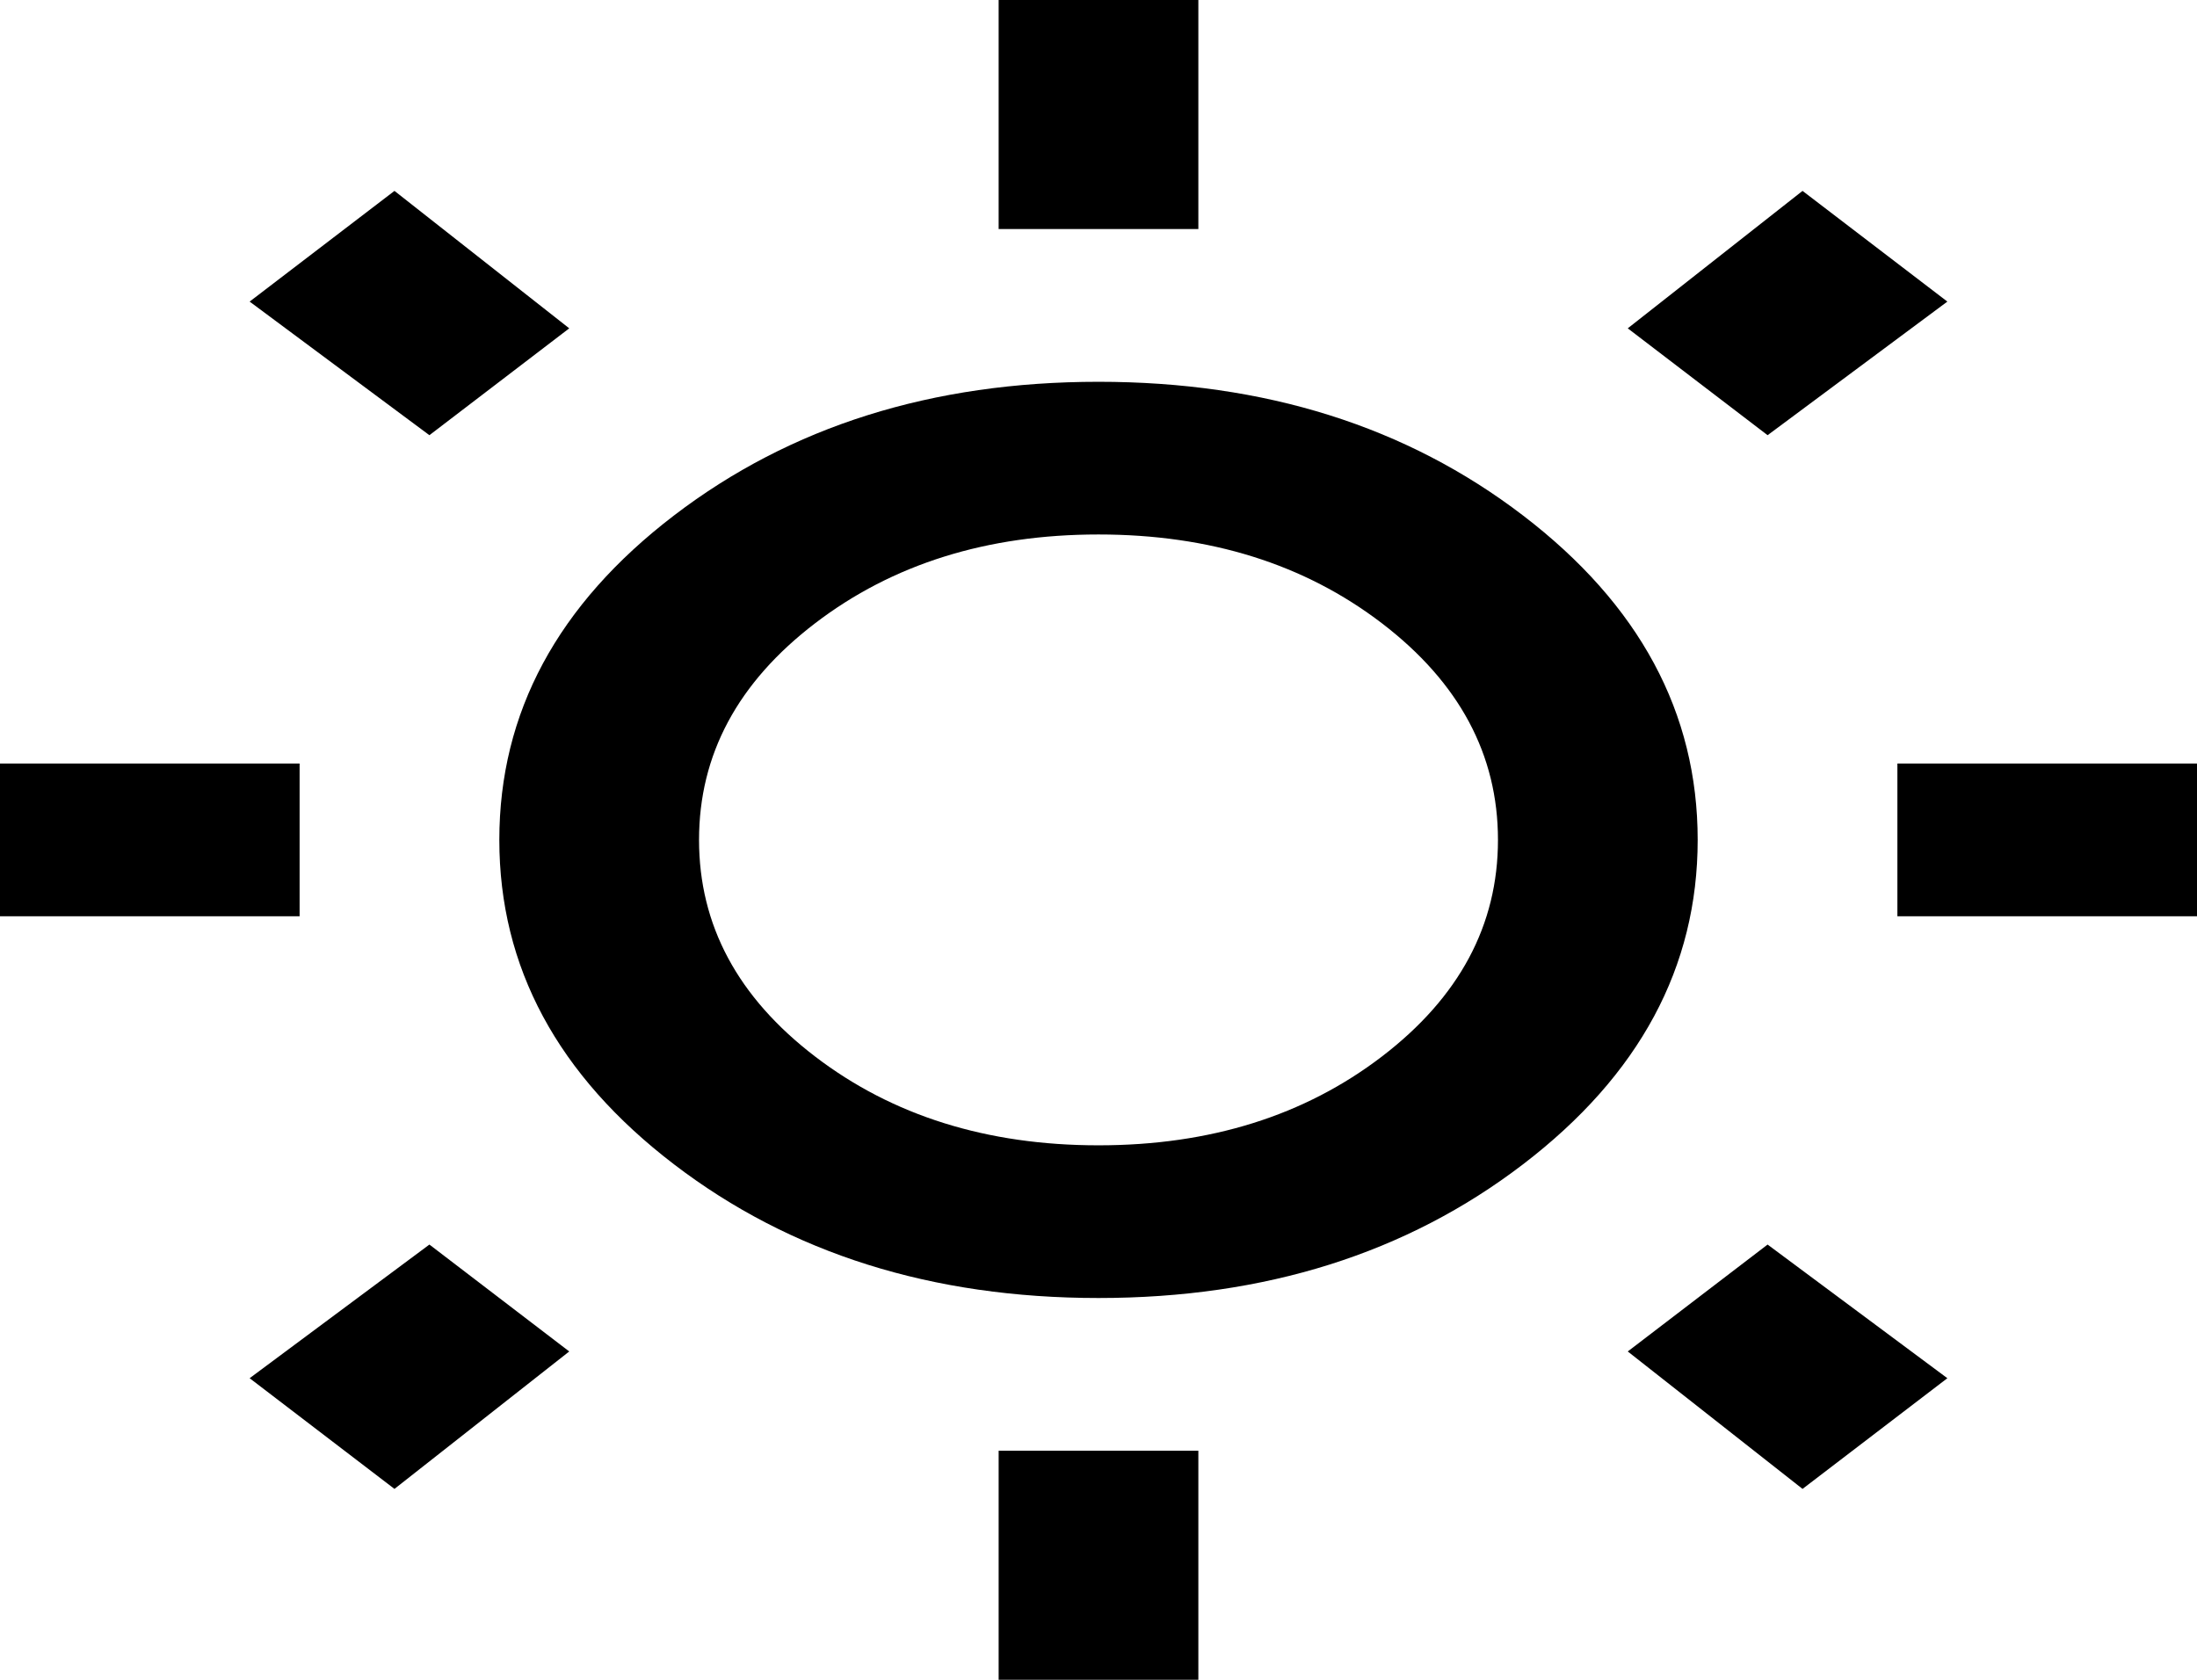 <svg width="51" height="39" viewBox="0 0 51 39" fill="none" xmlns="http://www.w3.org/2000/svg">
<path d="M23.182 5.318V0H27.818V5.318H23.182ZM23.182 39V33.682H27.818V39H23.182ZM44.045 21.273V17.727H51V21.273H44.045ZM0 21.273V17.727H6.955V21.273H0ZM41.032 10.104L37.786 7.623L41.843 4.432L45.205 7.002L41.032 10.104ZM9.157 34.568L5.795 31.998L9.968 28.895L13.214 31.377L9.157 34.568ZM41.843 34.568L37.786 31.377L41.032 28.895L45.205 31.998L41.843 34.568ZM9.968 10.104L5.795 7.002L9.157 4.432L13.214 7.623L9.968 10.104ZM25.5 30.136C21.636 30.136 18.352 29.102 15.648 27.034C12.943 24.966 11.591 22.454 11.591 19.5C11.591 16.546 12.943 14.034 15.648 11.966C18.352 9.898 21.636 8.864 25.5 8.864C29.364 8.864 32.648 9.898 35.352 11.966C38.057 14.034 39.409 16.546 39.409 19.5C39.409 22.454 38.057 24.966 35.352 27.034C32.648 29.102 29.364 30.136 25.5 30.136ZM25.5 26.591C28.089 26.591 30.281 25.904 32.078 24.53C33.874 23.156 34.773 21.48 34.773 19.5C34.773 17.52 33.874 15.844 32.078 14.47C30.281 13.096 28.089 12.409 25.5 12.409C22.911 12.409 20.719 13.096 18.922 14.47C17.126 15.844 16.227 17.52 16.227 19.5C16.227 21.48 17.126 23.156 18.922 24.53C20.719 25.904 22.911 26.591 25.5 26.591Z" fill="black"/>
</svg>
